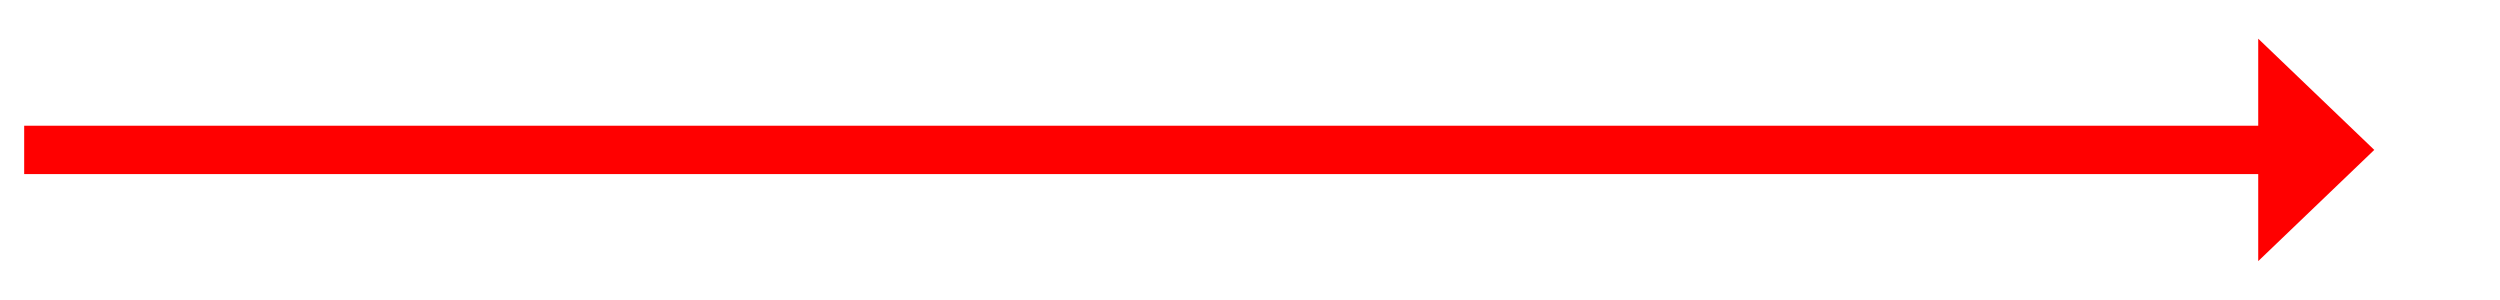 ﻿<?xml version="1.0" encoding="utf-8"?>
<svg version="1.1" xmlns:xlink="http://www.w3.org/1999/xlink" width="258.5px" height="31px" xmlns="http://www.w3.org/2000/svg">
  <g transform="matrix(1 0 0 1 -217.5 -953 )">
    <path d="M 451 980  L 463 968.5  L 451 957  L 451 980  Z " fill-rule="nonzero" fill="#ff0000" stroke="none" />
    <path d="M 220 968.5  L 454 968.5  " stroke-width="5" stroke="#ff0000" fill="none" />
  </g>
</svg>